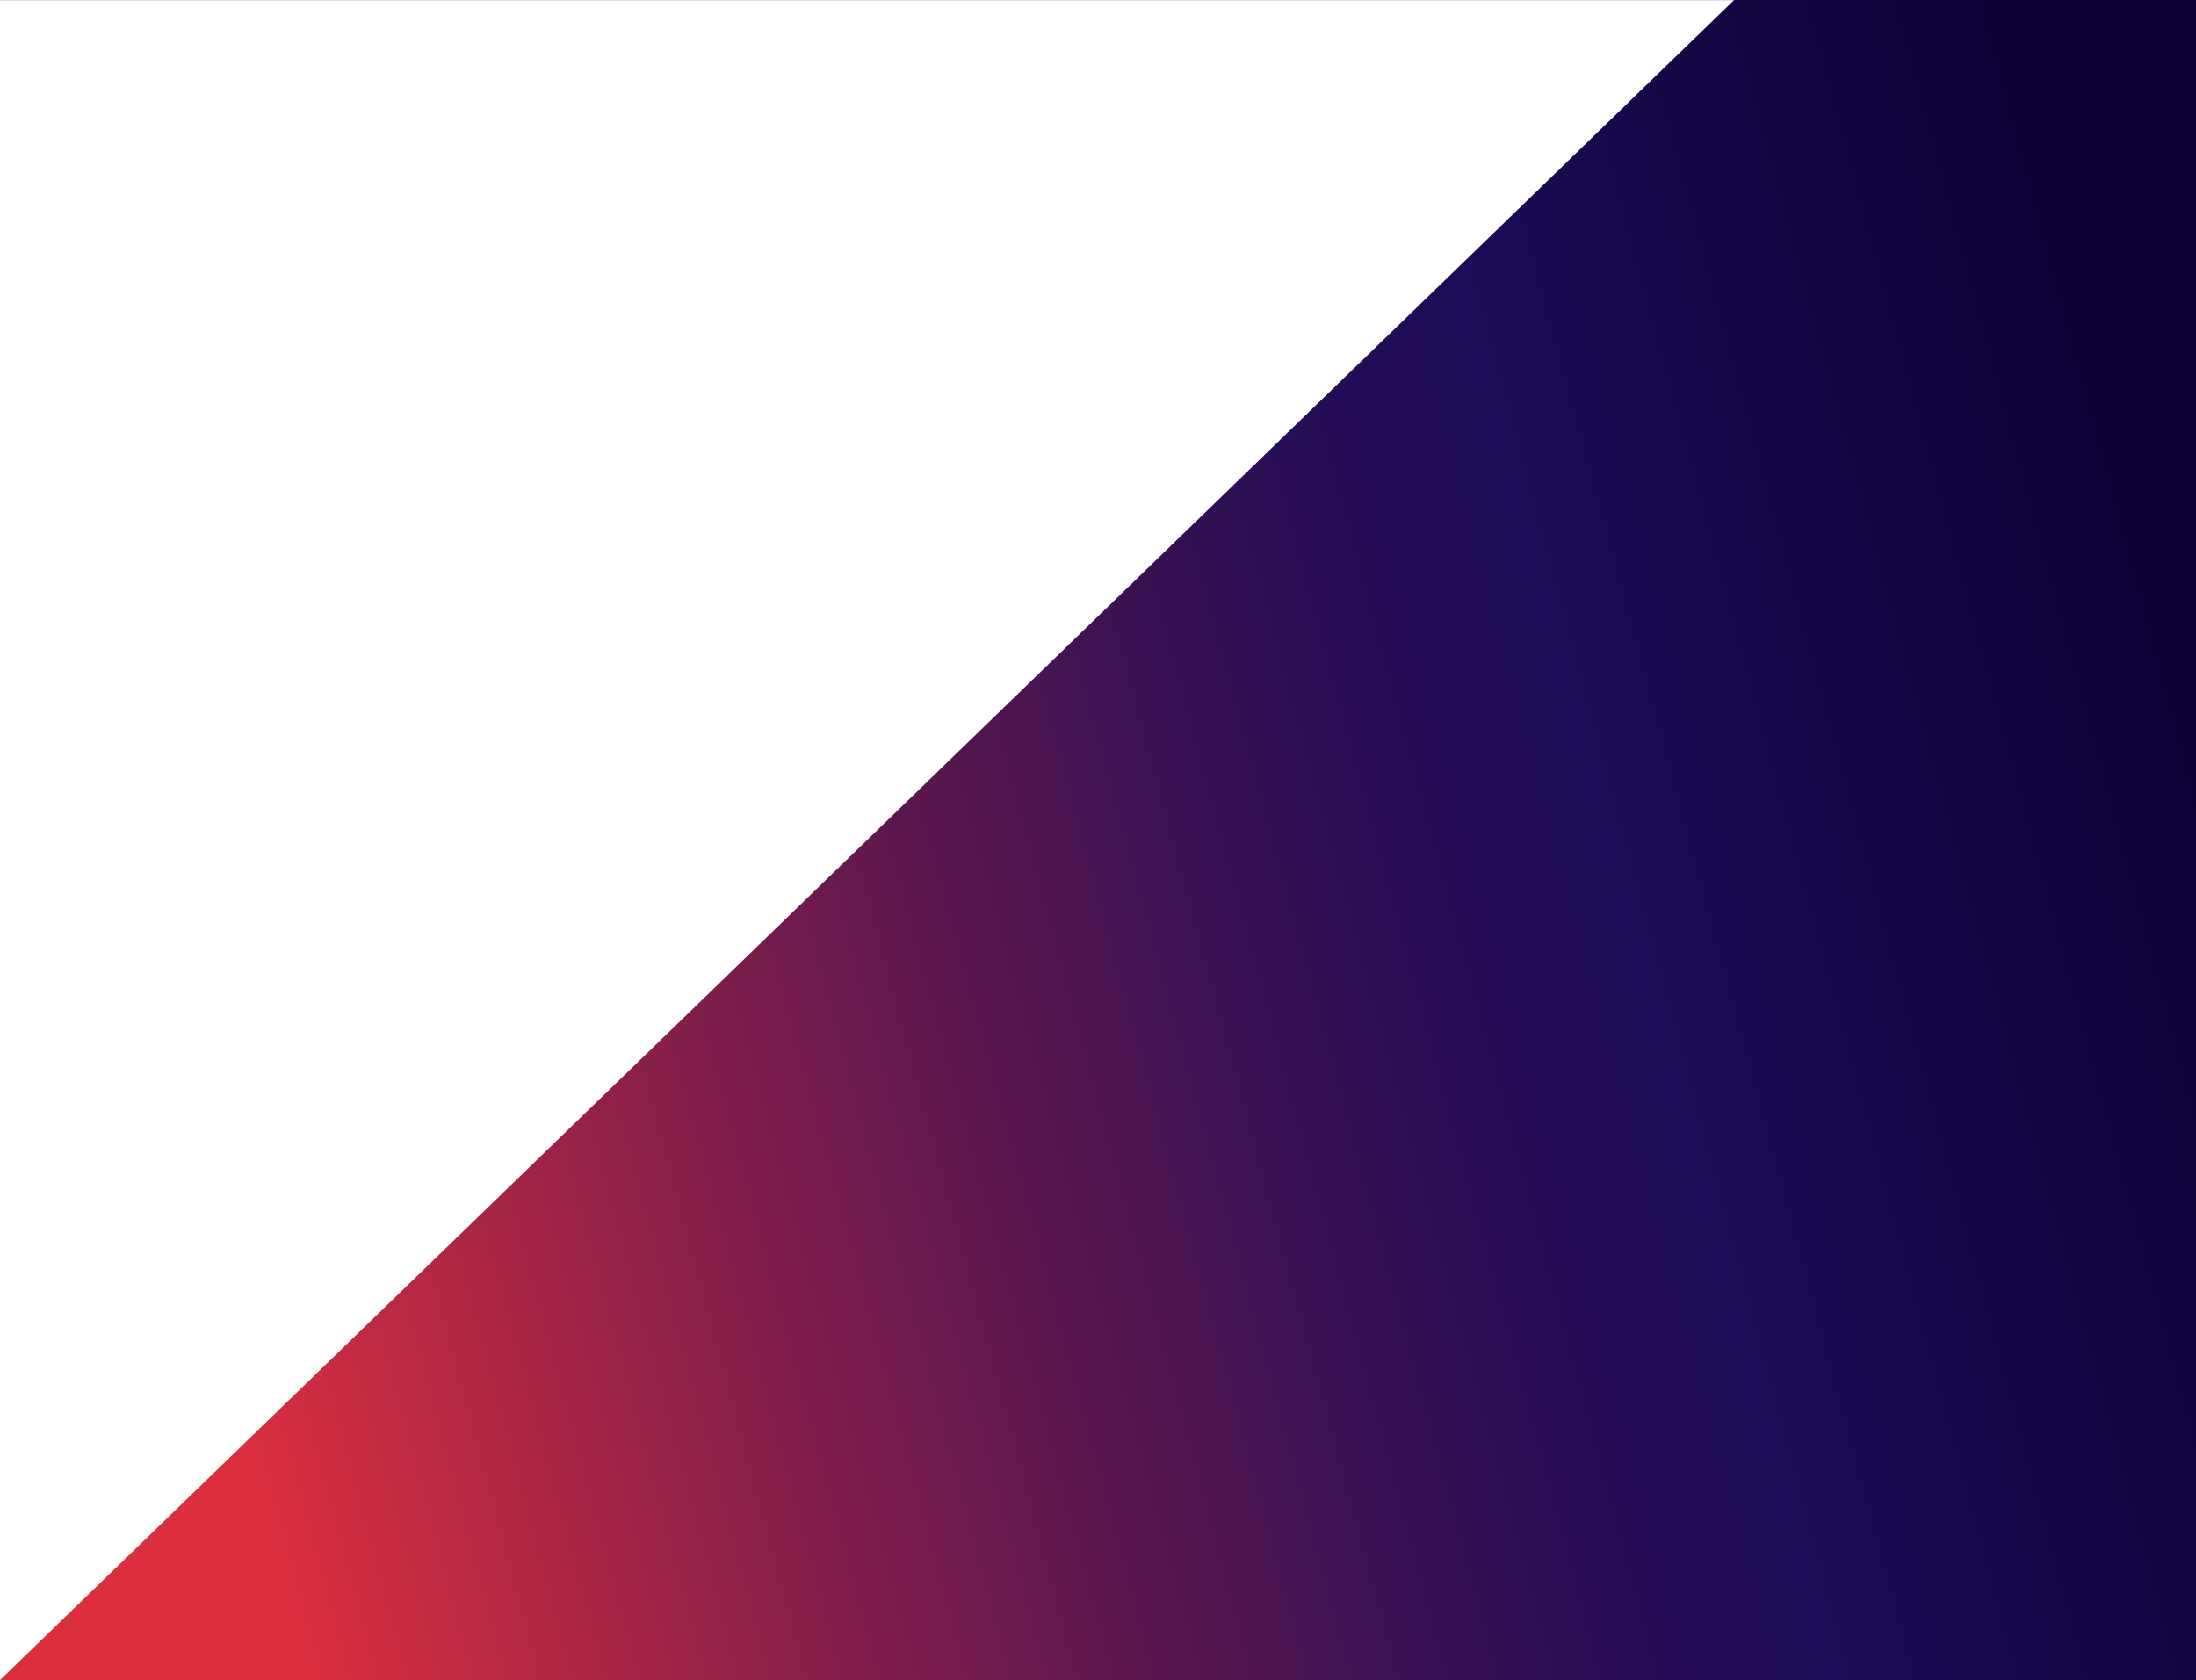 <svg xmlns="http://www.w3.org/2000/svg" xmlns:xlink="http://www.w3.org/1999/xlink" viewBox="0 0 908.27 695.04"><rect x="0" y="0" width="908.27" height="695.04" fill="#808080" stroke="none"/><defs><style>.cls-1{fill:#fff;}.cls-2{fill:url(#linear-gradient);}</style><linearGradient id="linear-gradient" x1="914.61" y1="320.16" x2="86.94" y2="542.49" gradientUnits="userSpaceOnUse"><stop offset="0" stop-color="#0e0033"/><stop offset="0.29" stop-color="#1c0b56"/><stop offset="0.37" stop-color="#240c55"/><stop offset="0.48" stop-color="#391152"/><stop offset="0.62" stop-color="#5d174e"/><stop offset="0.78" stop-color="#8d2048"/><stop offset="0.96" stop-color="#cb2c40"/><stop offset="1" stop-color="#db2f3e"/></linearGradient></defs><g id="back1"><rect class="cls-1" y="0.09" width="908.27" height="694.95"/><polygon class="cls-2" points="717.24 0 0 695.04 908.27 695.04 908.27 0 717.24 0"/></g></svg>